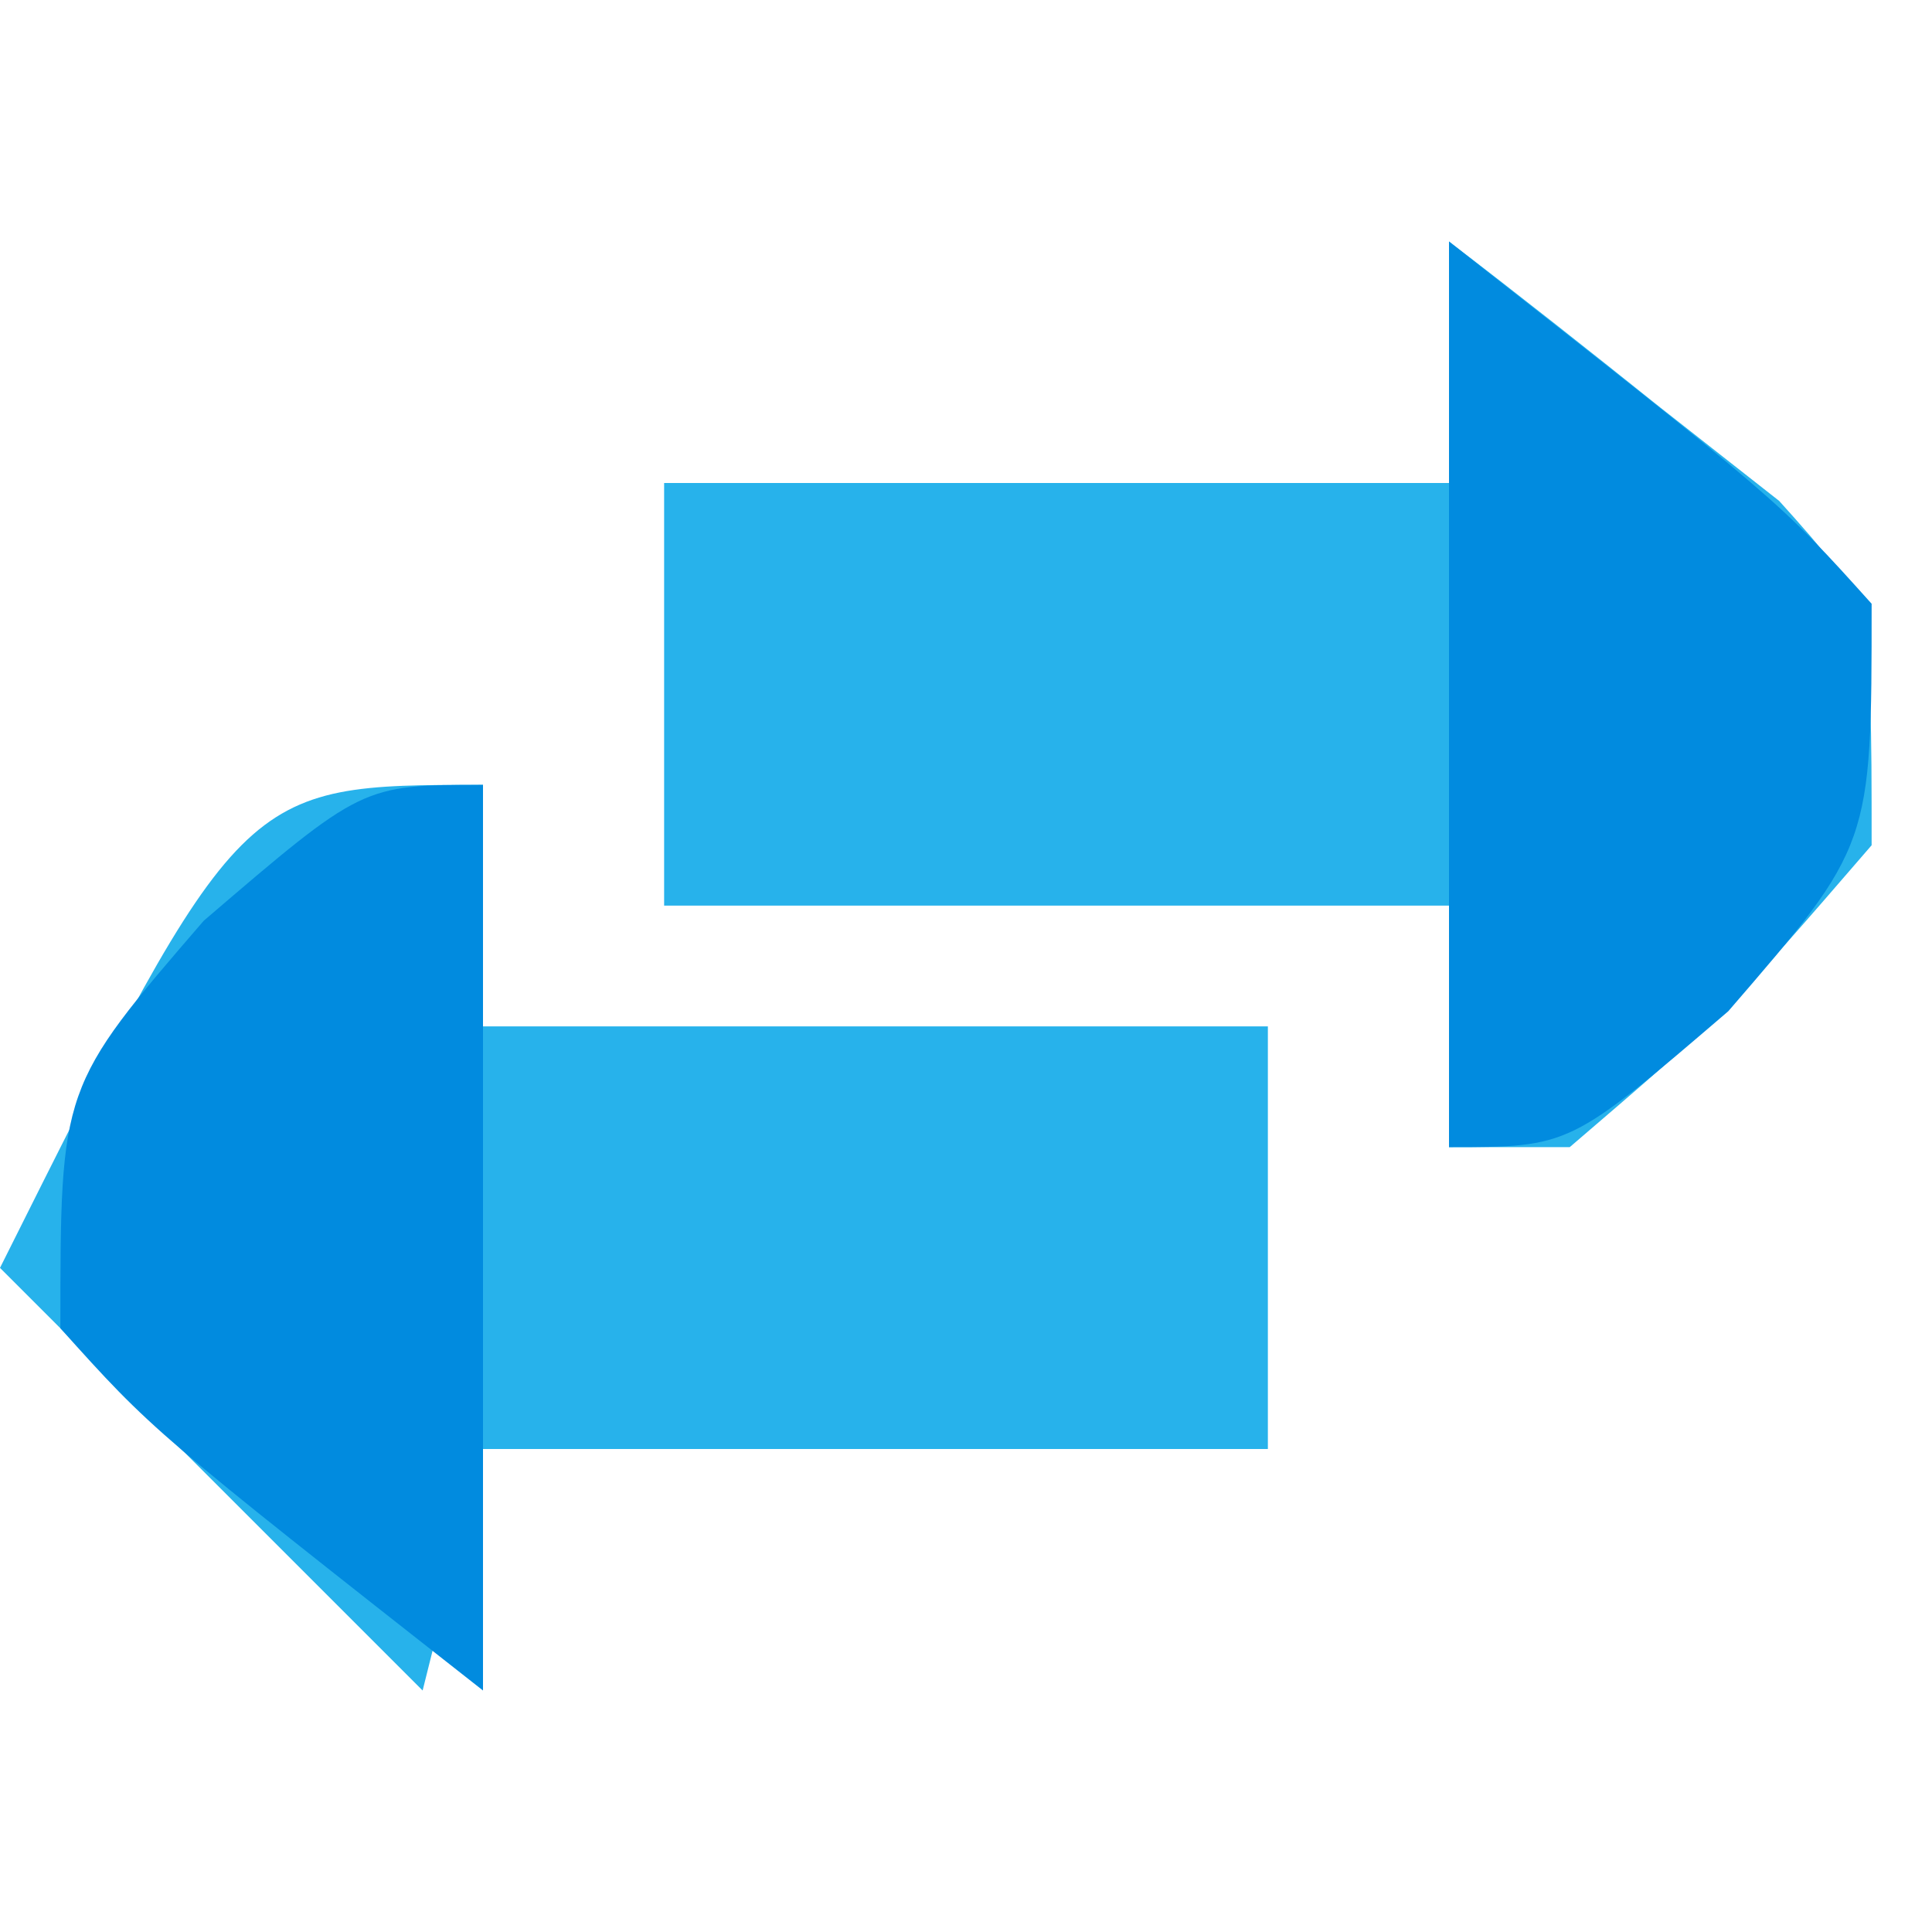 <?xml version="1.0" encoding="UTF-8"?>
<svg version="1.1" xmlns="http://www.w3.org/2000/svg" width="32" height="32">
<path d="M0 0 C0 1.32 0 2.64 0 4 C4.29 4 8.58 4 13 4 C13 6.31 13 8.62 13 11 C8.71 11 4.42 11 0 11 C-0.33 12.32 -0.66 13.64 -1 15 C-3.31 12.69 -5.62 10.38 -8 8 C-4 0 -4 0 0 0 Z " fill="#27B2EB" transform="translate(8,13)"/>
<path d="M0 0 C1.178 0.902 2.342 1.822 3.5 2.75 C4.15 3.26 4.799 3.771 5.469 4.297 C7 6 7 6 7 10 C4.625 12.75 4.625 12.75 2 15 C1.34 15 0.68 15 0 15 C0 13.68 0 12.36 0 11 C-4.29 11 -8.58 11 -13 11 C-13 8.69 -13 6.38 -13 4 C-8.71 4 -4.42 4 0 4 C0 2.68 0 1.36 0 0 Z " fill="#27B2EB" transform="translate(24,4)"/>
<path d="M0 0 C0 4.95 0 9.9 0 15 C-5.469 10.703 -5.469 10.703 -7 9 C-7 5 -7 5 -4.625 2.25 C-2 0 -2 0 0 0 Z " fill="#018BDF" transform="translate(8,13)"/>
<path d="M0 0 C5.469 4.297 5.469 4.297 7 6 C7 10 7 10 4.625 12.75 C2 15 2 15 0 15 C0 10.05 0 5.1 0 0 Z " fill="#018BDF" transform="translate(24,4)"/>
</svg>
